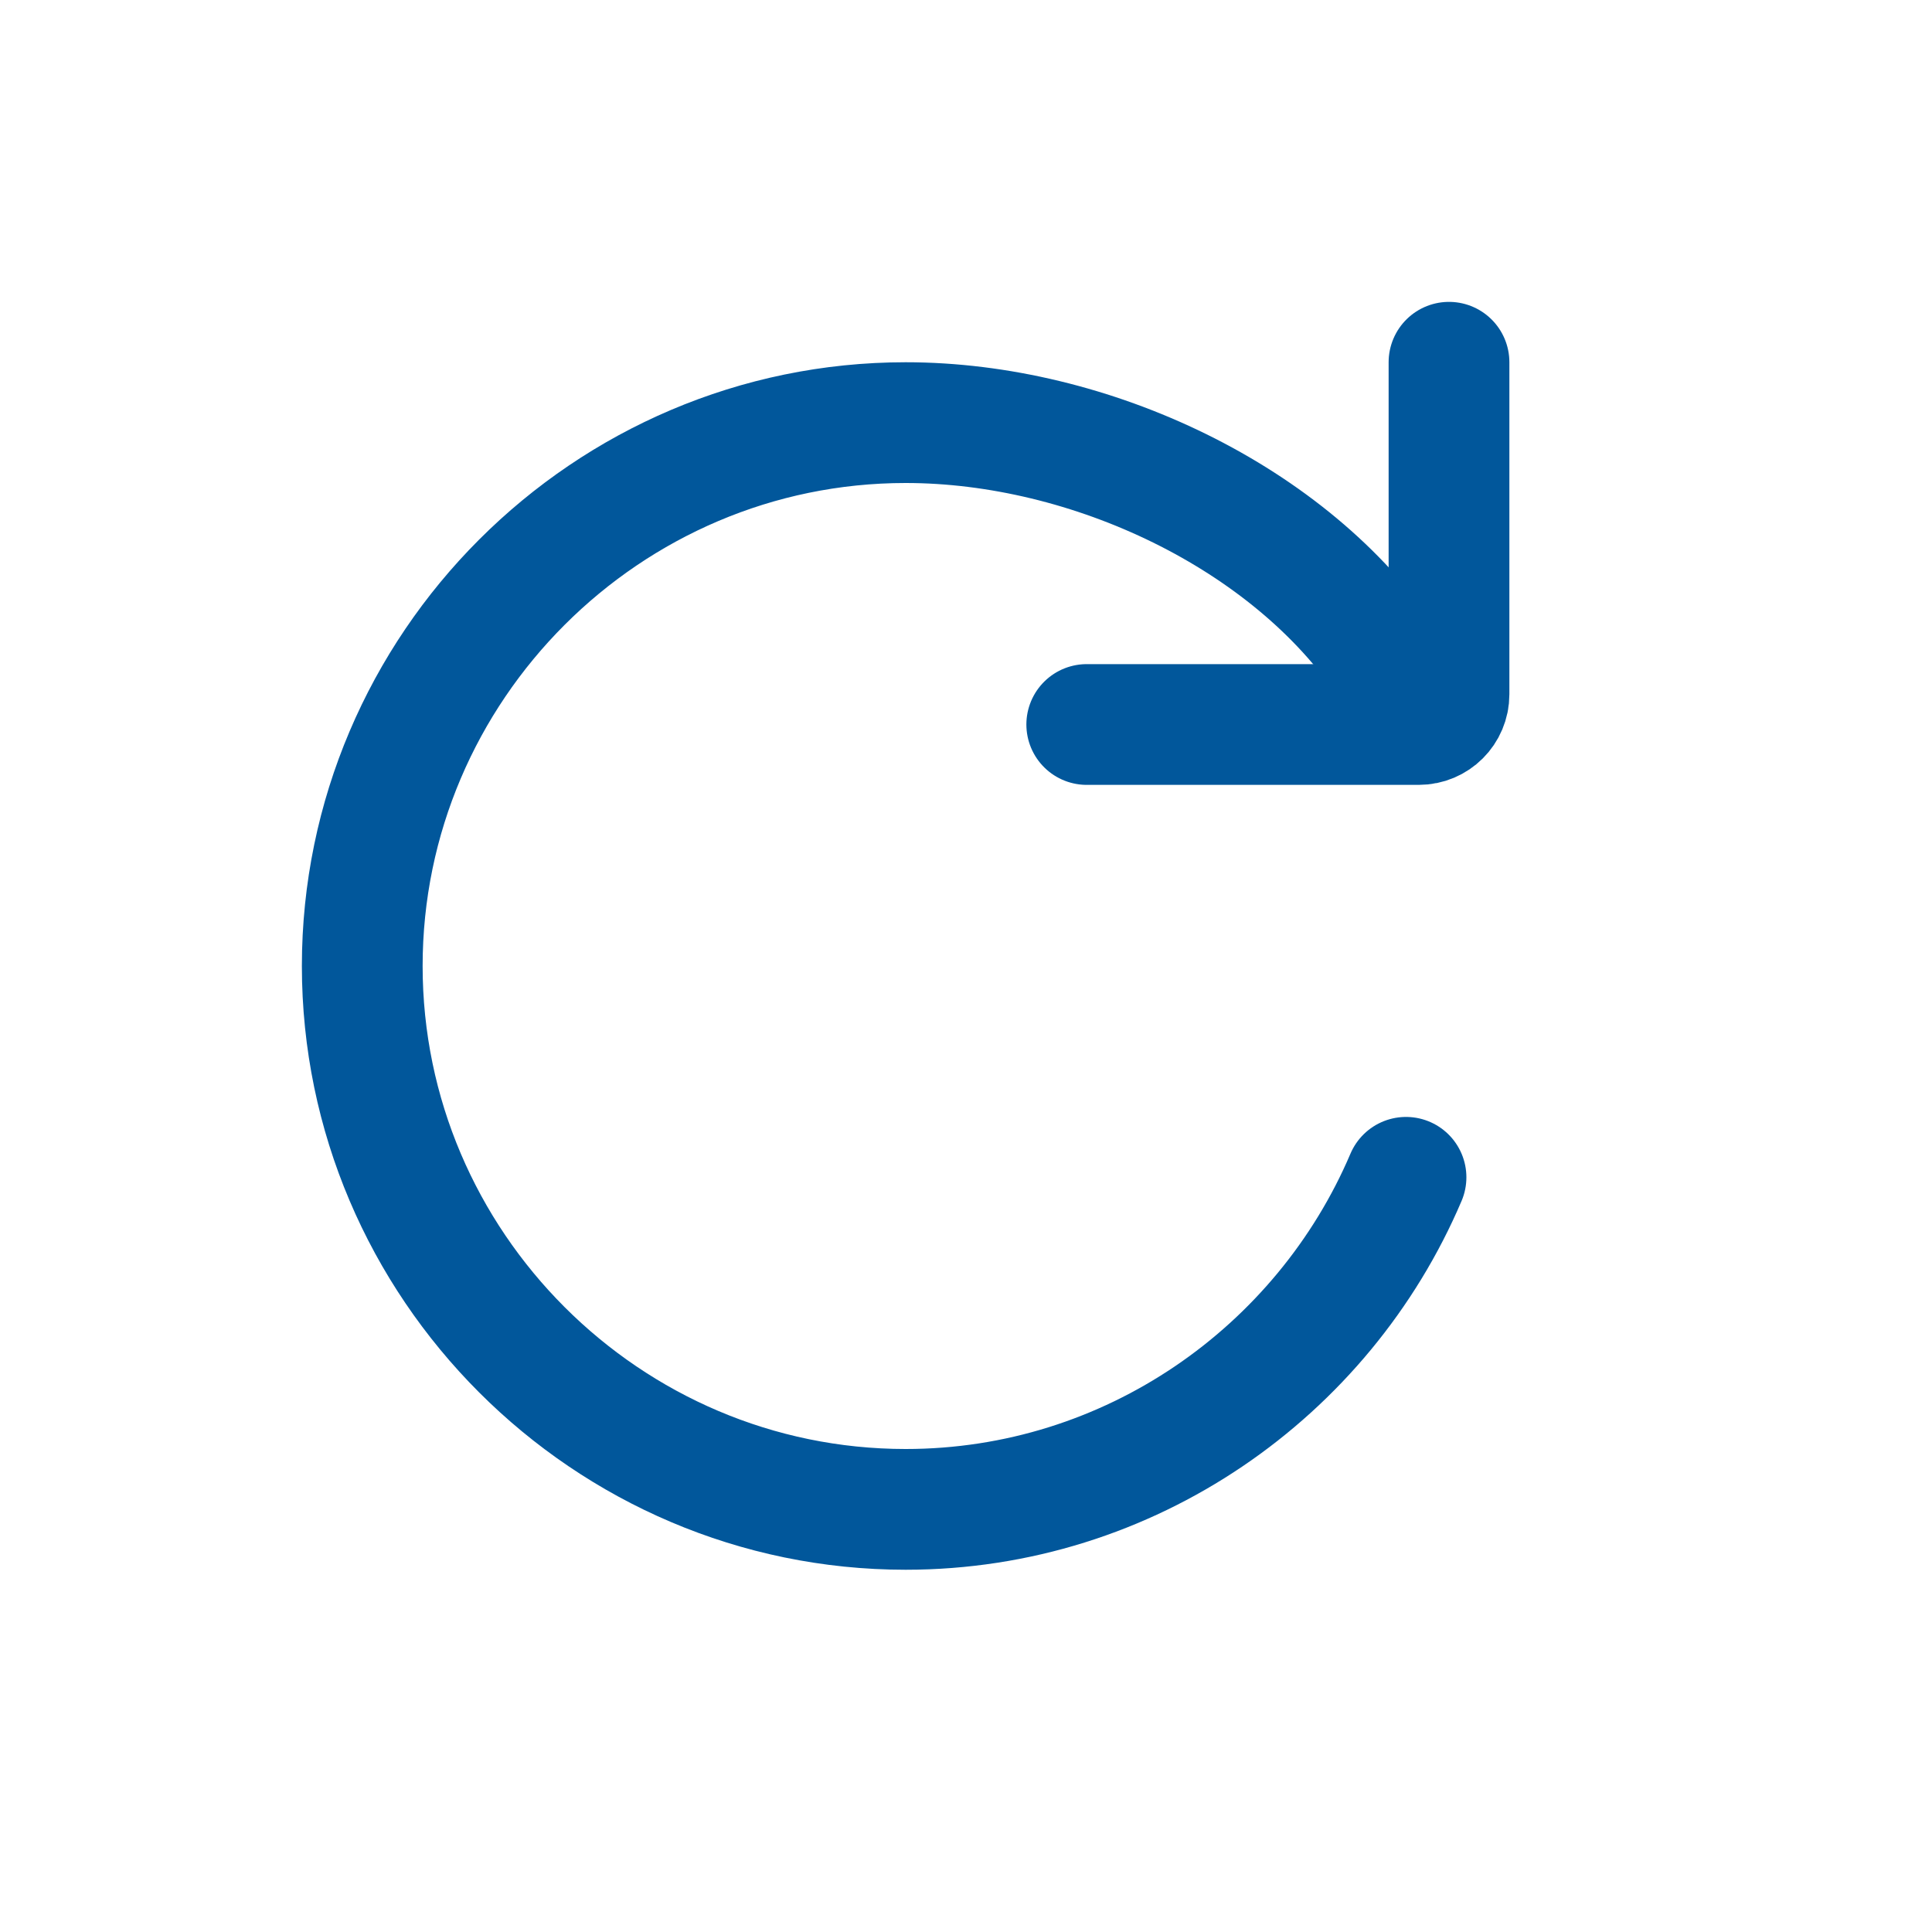<svg width="32" height="32" viewBox="0 0 32 32" fill="none" xmlns="http://www.w3.org/2000/svg">
<g id="icon/ outlined/update">
<path id="Vector" d="M23 11C21.38 8.57 18.06 7 15 7C10.05 7 6 11.05 6 16C6 20.95 10.05 25 15 25C18.71 25 21.915 22.724 23.288 19.5" stroke="#01579B" stroke-width="2" stroke-miterlimit="10" stroke-linecap="round"/>
<path id="Vector_2" d="M18 12H23.5C23.776 12 24 11.776 24 11.5V6" stroke="#01579B" stroke-width="2" stroke-miterlimit="10" stroke-linecap="round"/>
</g>
</svg>
